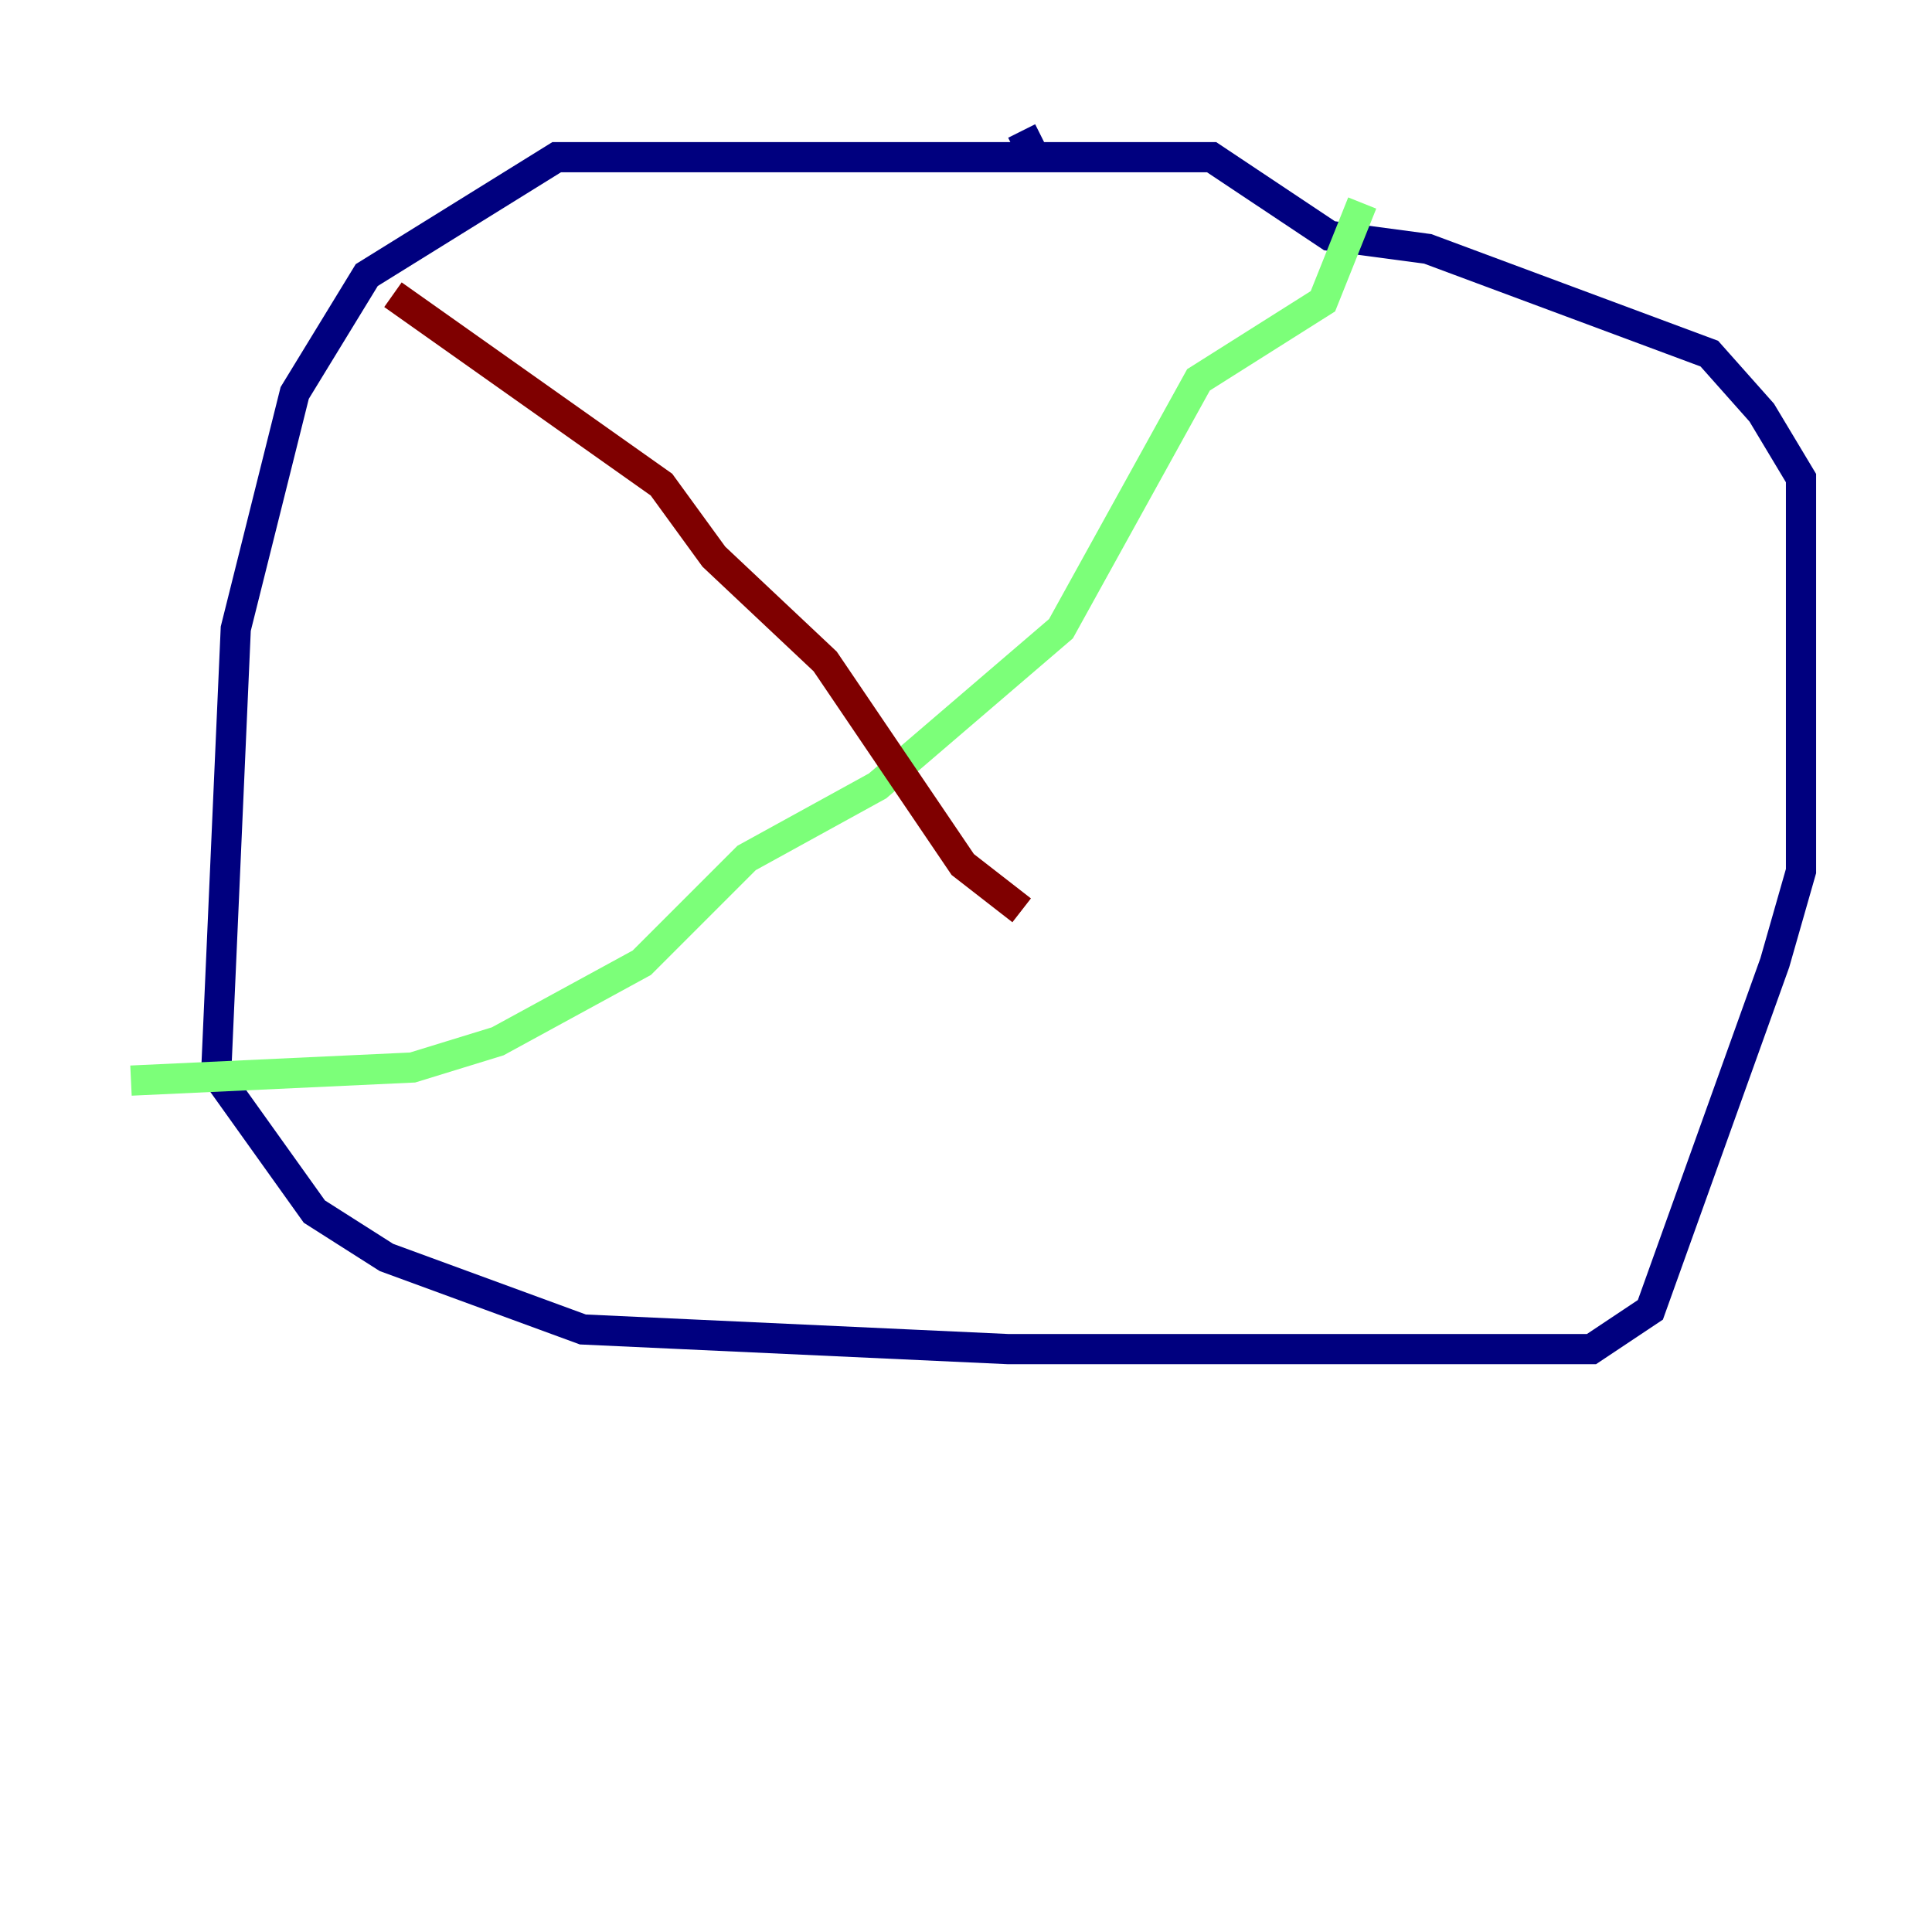 <?xml version="1.0" encoding="utf-8" ?>
<svg baseProfile="tiny" height="128" version="1.2" viewBox="0,0,128,128" width="128" xmlns="http://www.w3.org/2000/svg" xmlns:ev="http://www.w3.org/2001/xml-events" xmlns:xlink="http://www.w3.org/1999/xlink"><defs /><polyline fill="none" points="74.63,10.414 36.881,10.414 24.298,18.224 19.525,26.034 15.62,41.654 14.319,71.159 20.827,80.271 25.6,83.308 38.617,88.081 66.82,89.383 105.437,89.383 109.342,86.78 117.586,63.783 119.322,57.709 119.322,31.675 116.719,27.336 113.248,23.43 94.59,16.488 88.081,15.62 80.271,10.414 68.556,10.414 67.688,8.678" stroke="#00007f" stroke-width="2" /><polyline fill="none" points="90.251,13.451 87.647,19.959 79.403,25.166 70.291,41.654 58.142,52.068 49.464,56.841 42.522,63.783 32.976,68.99 27.336,70.725 8.678,71.593" stroke="#7cff79" stroke-width="2" /><polyline fill="none" points="26.034,19.525 43.824,32.108 47.295,36.881 54.671,43.824 63.783,57.275 67.688,60.312" stroke="#7f0000" stroke-width="2" /></svg>